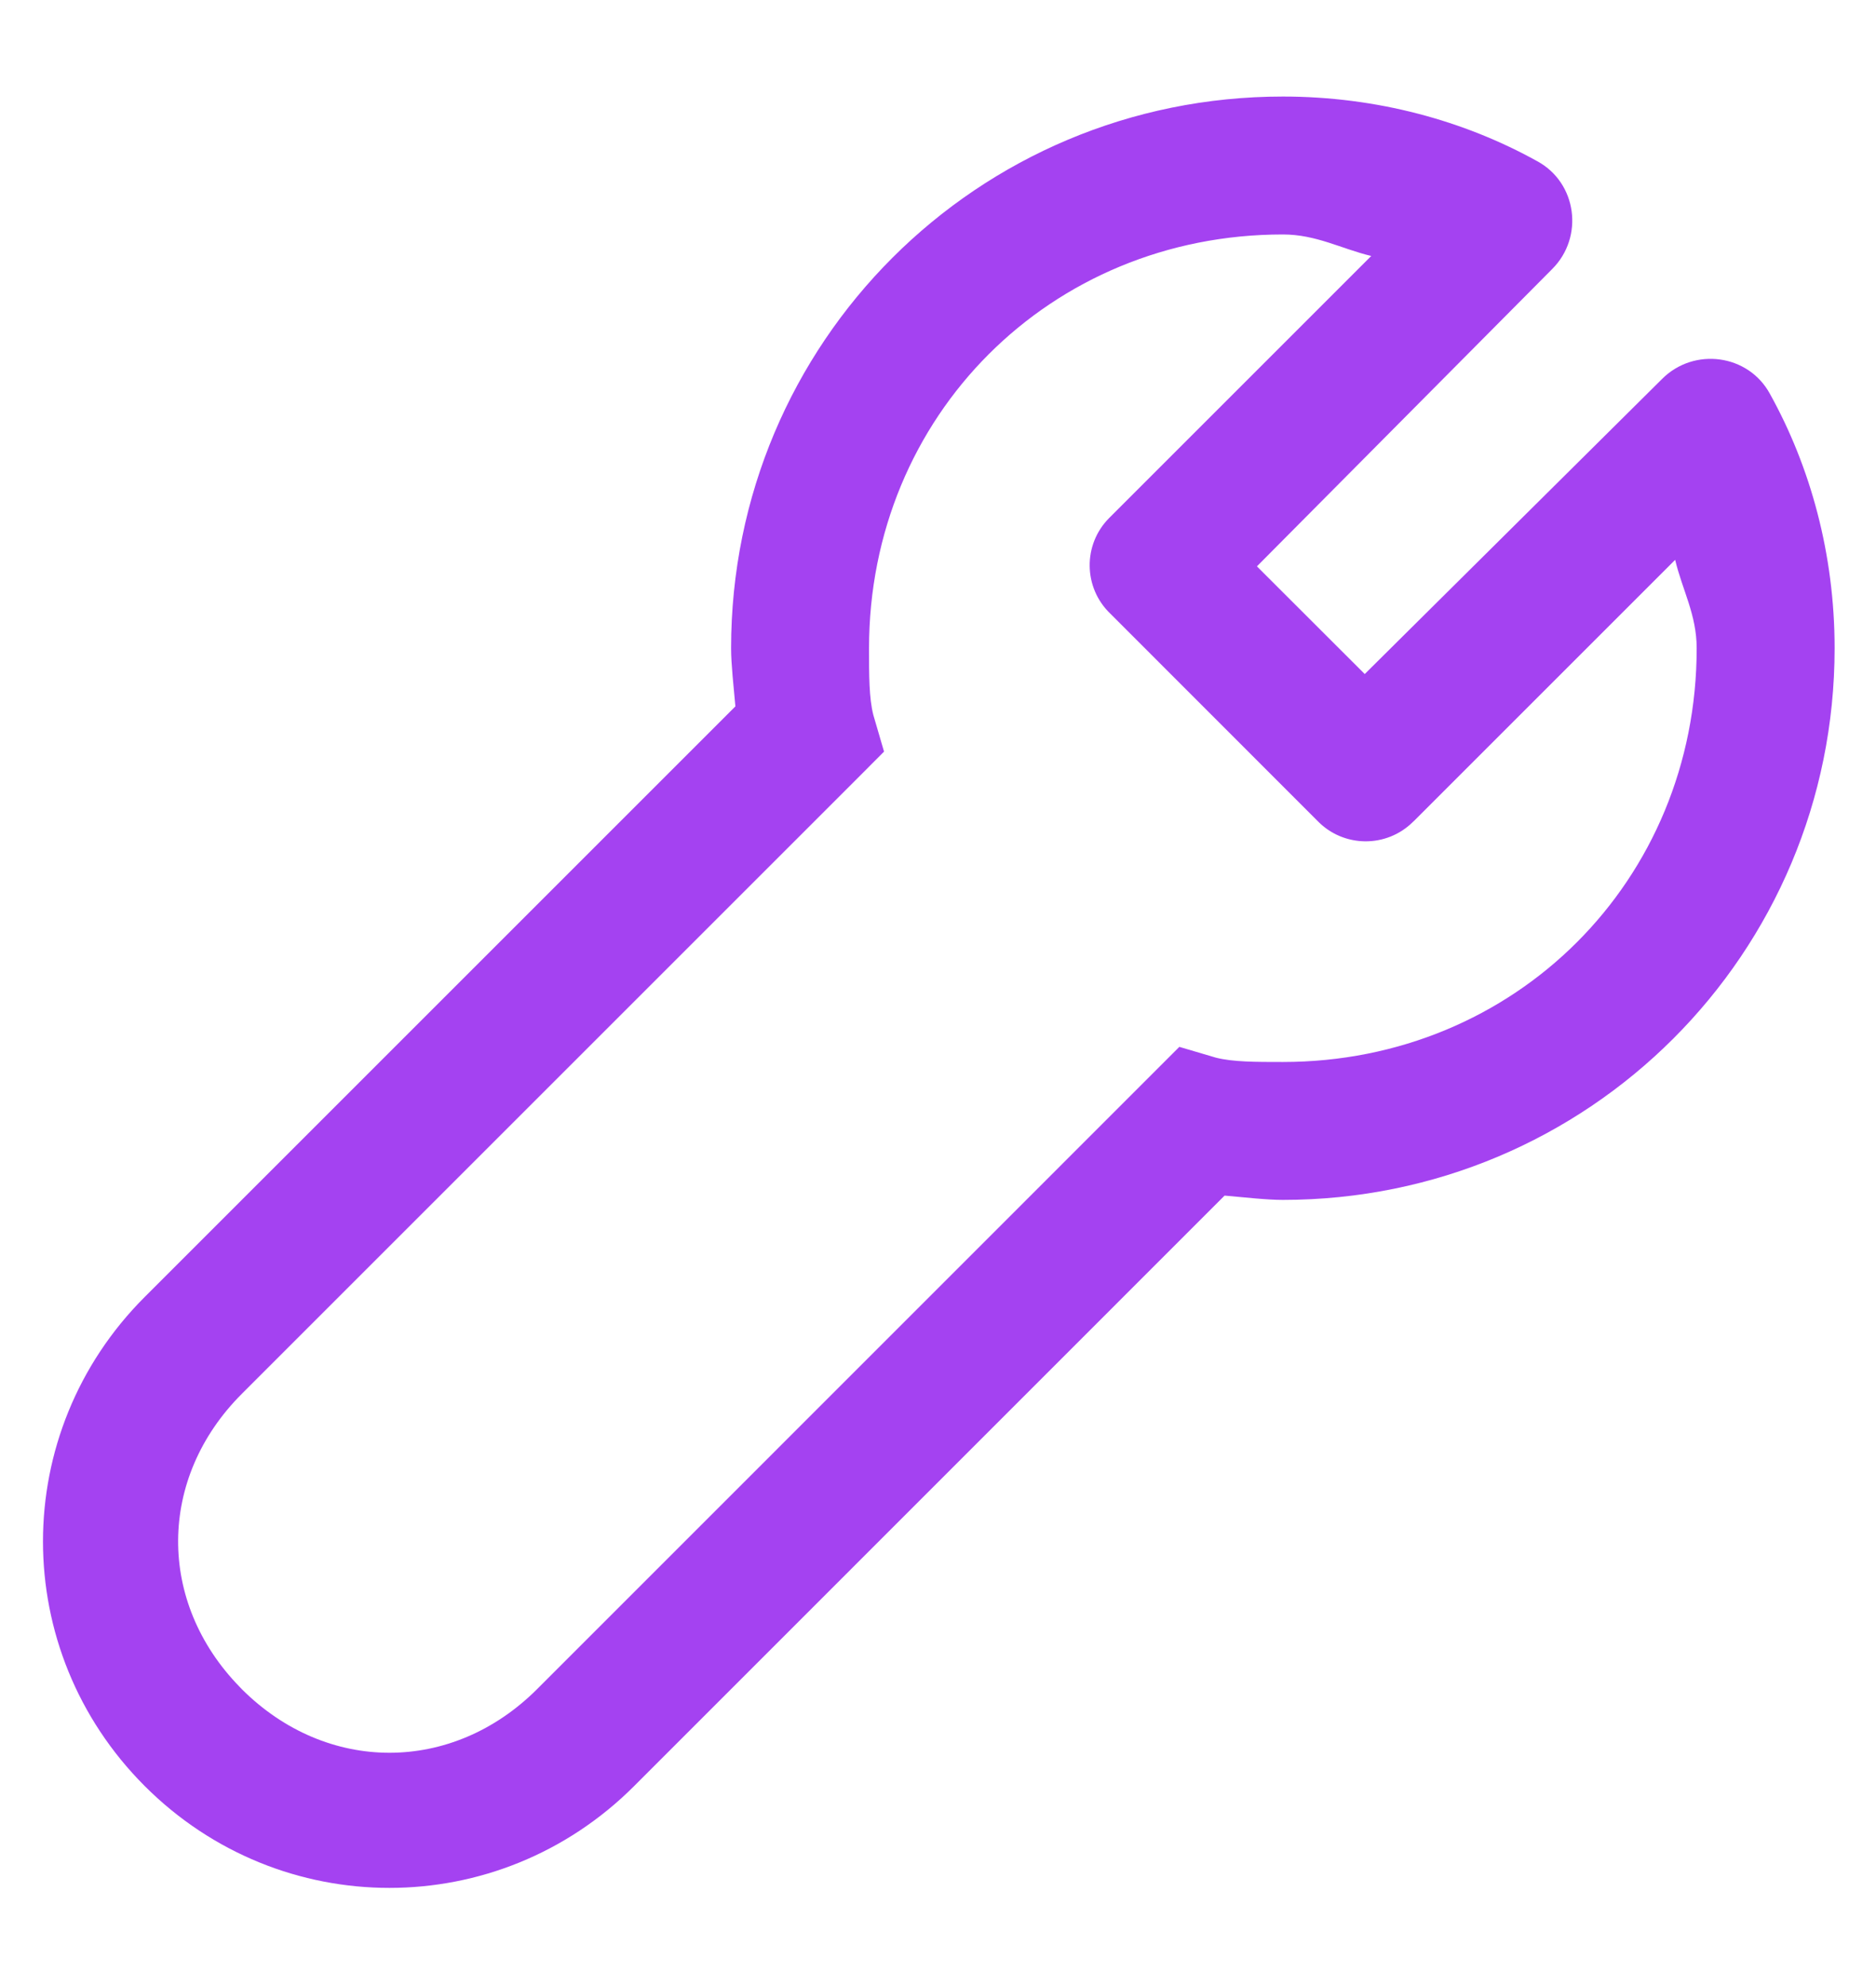 <svg width="17" height="18" viewBox="0 0 17 18" fill="none" xmlns="http://www.w3.org/2000/svg">
<path d="M11.625 0.875C8.856 0.875 6.625 3.106 6.625 5.875C6.625 6.022 6.648 6.221 6.664 6.402L1.312 11.754C0.082 12.984 0.082 14.957 1.312 16.188C2.542 17.418 4.516 17.418 5.746 16.188L11.097 10.836C11.279 10.852 11.478 10.875 11.625 10.875C14.393 10.875 16.625 8.644 16.625 5.875C16.625 5.021 16.405 4.229 16.039 3.57C15.844 3.21 15.352 3.144 15.062 3.434L12.367 6.109L11.39 5.133L14.066 2.438C14.356 2.148 14.29 1.656 13.93 1.461C13.271 1.095 12.479 0.875 11.625 0.875ZM11.625 2.125C11.928 2.125 12.155 2.255 12.426 2.32L10.062 4.684L10.053 4.693C9.811 4.934 9.816 5.327 10.062 5.562L11.937 7.438C12.173 7.684 12.565 7.688 12.806 7.447L12.816 7.438L15.18 5.074C15.244 5.345 15.375 5.571 15.375 5.875C15.375 7.981 13.731 9.625 11.625 9.625C11.375 9.625 11.174 9.625 11.019 9.586L10.687 9.488L10.433 9.742L4.867 15.309C4.097 16.078 2.961 16.078 2.191 15.309L2.172 15.289C1.422 14.52 1.428 13.396 2.191 12.633L7.758 7.066L8.011 6.812L7.914 6.48C7.875 6.326 7.875 6.125 7.875 5.875C7.875 3.769 9.518 2.125 11.625 2.125Z" fill="#A442F1"/>
</svg>
